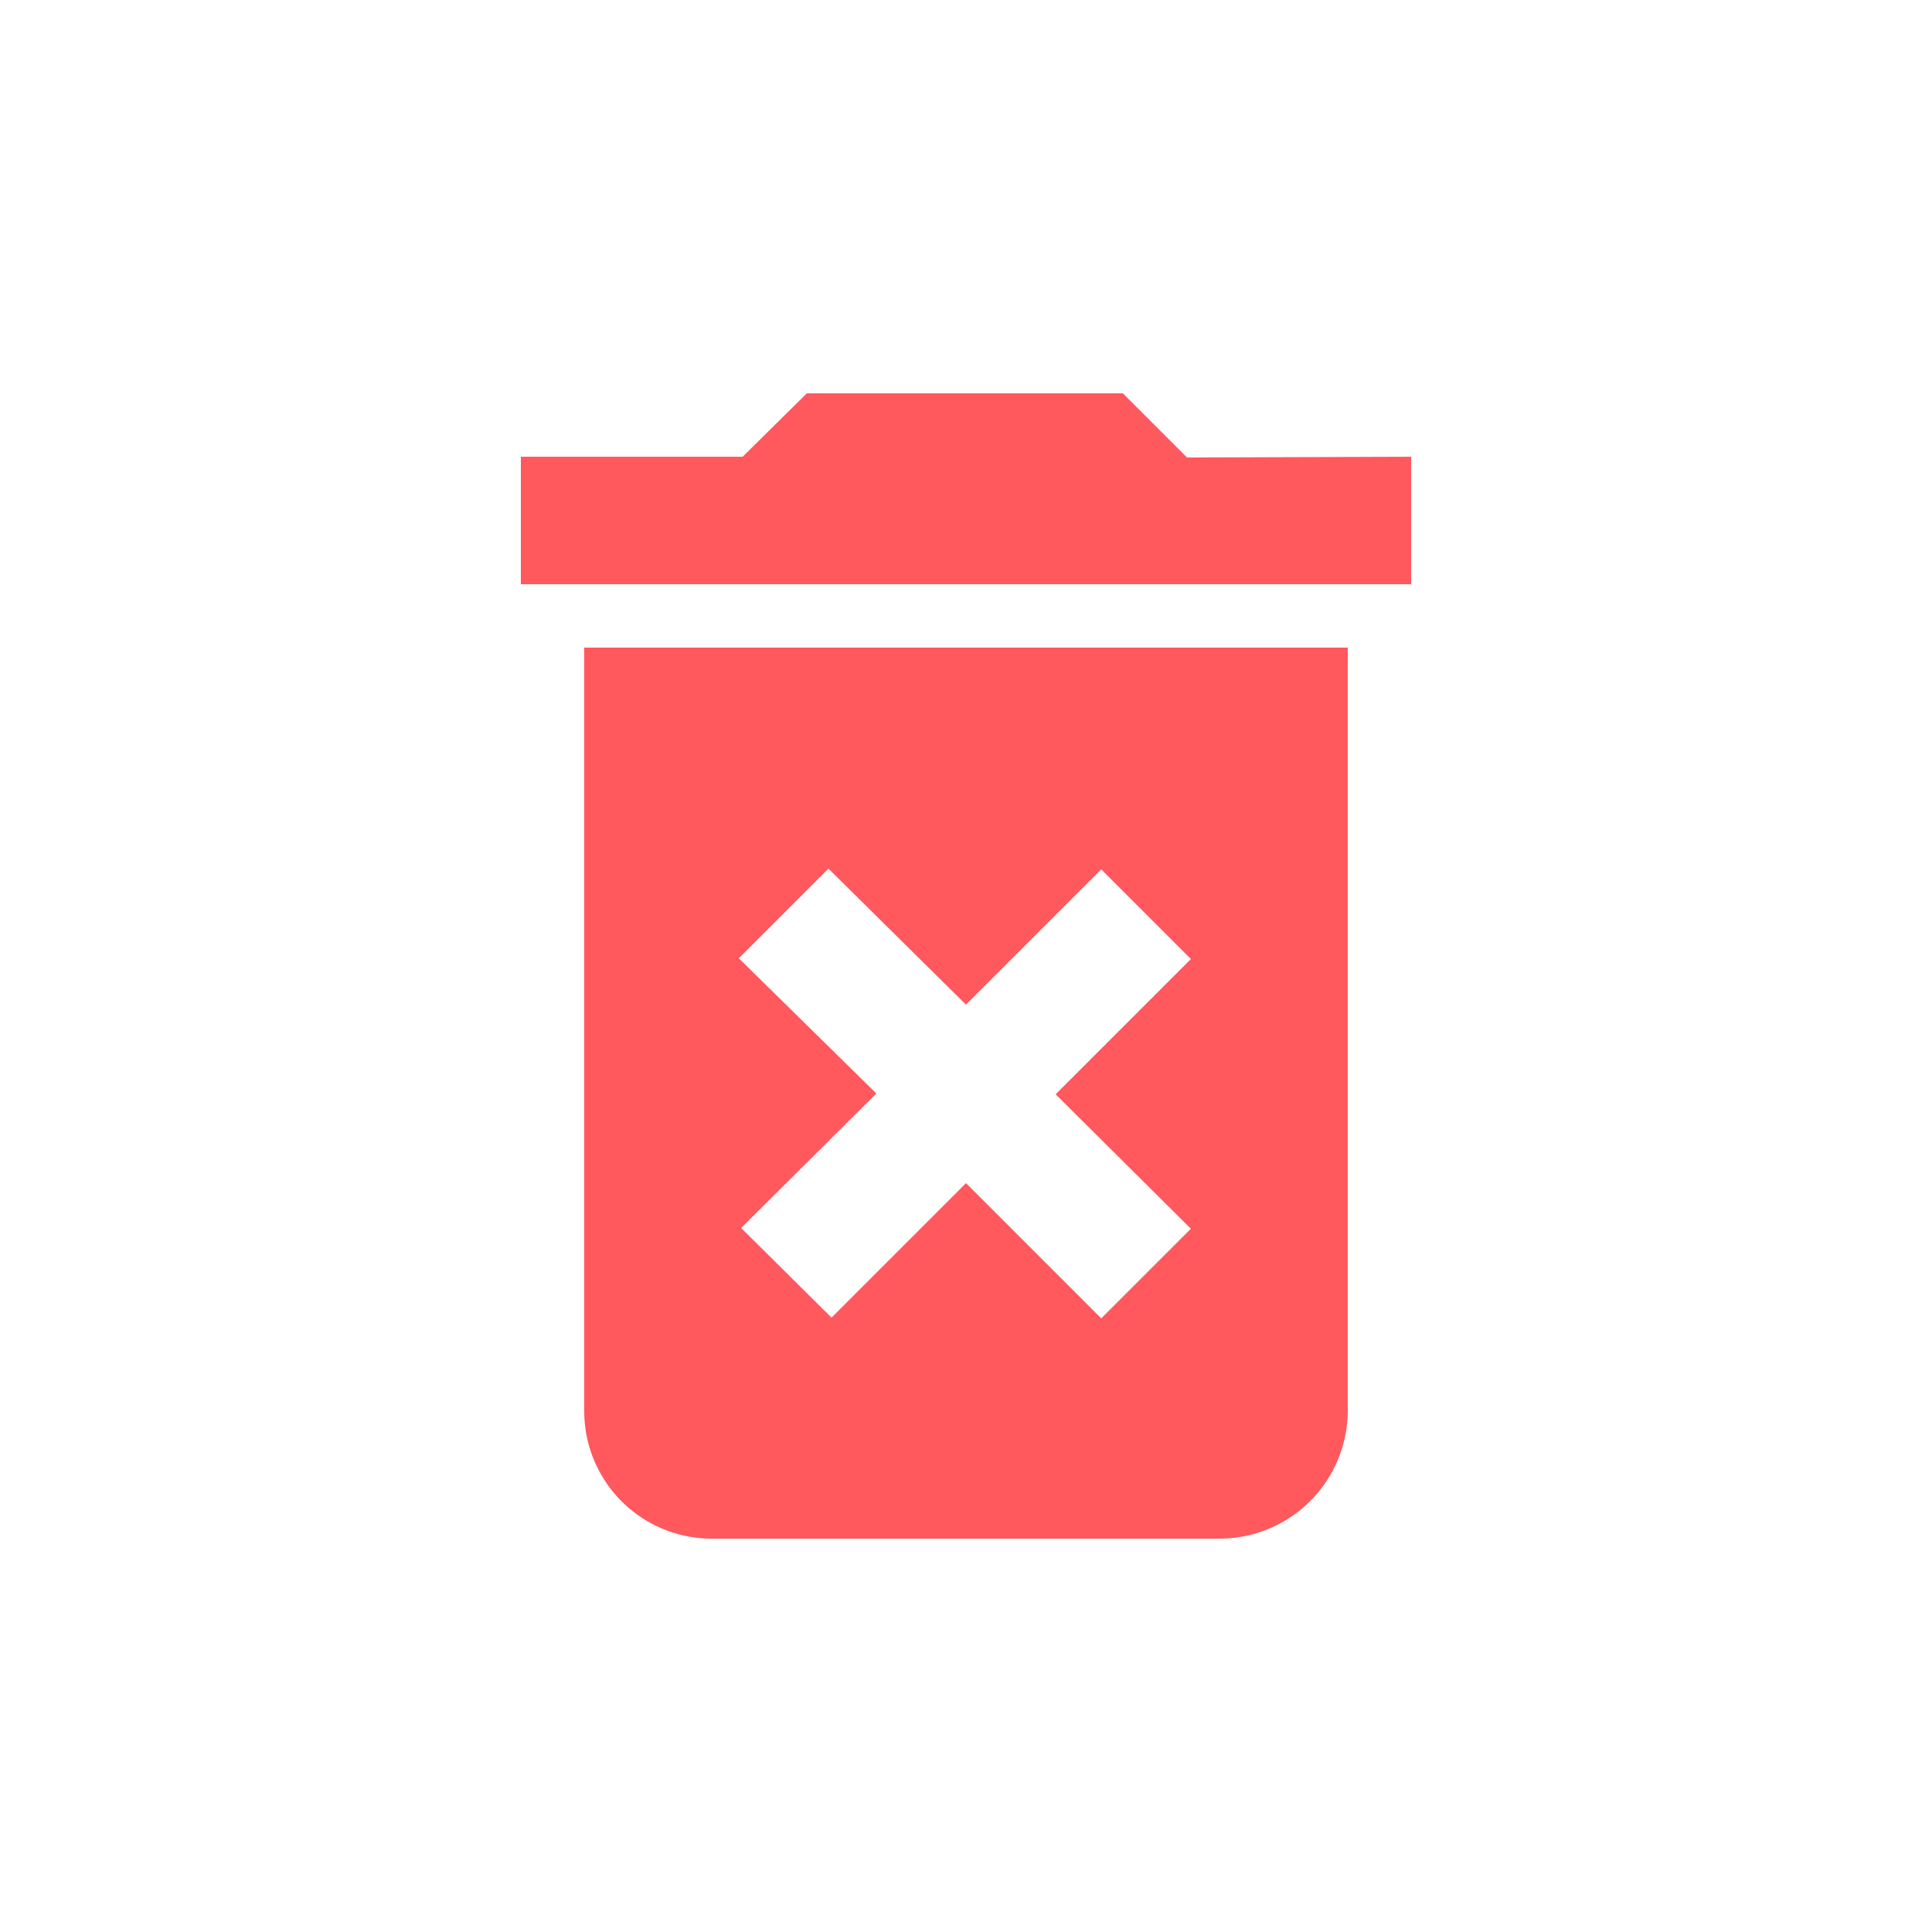 <svg id="Layer_1" data-name="Layer 1" xmlns="http://www.w3.org/2000/svg" viewBox="0 0 25 25"><path id="Icon_material-delete-forever" data-name="Icon material-delete-forever" d="M7.56,18.26a1.65,1.65,0,0,0,1.65,1.65h6.58a1.66,1.66,0,0,0,1.65-1.65V8.38H7.56Zm2-5.86,1.16-1.16L12.5,13l1.75-1.75,1.16,1.16-1.75,1.75,1.75,1.74-1.16,1.16L12.5,15.31l-1.74,1.74L9.59,15.89l1.75-1.74Zm5.8-6.48-.83-.83H10.44l-.83.82H6.74V7.56H18.26V5.91Z" fill="#ff585d"/></svg>